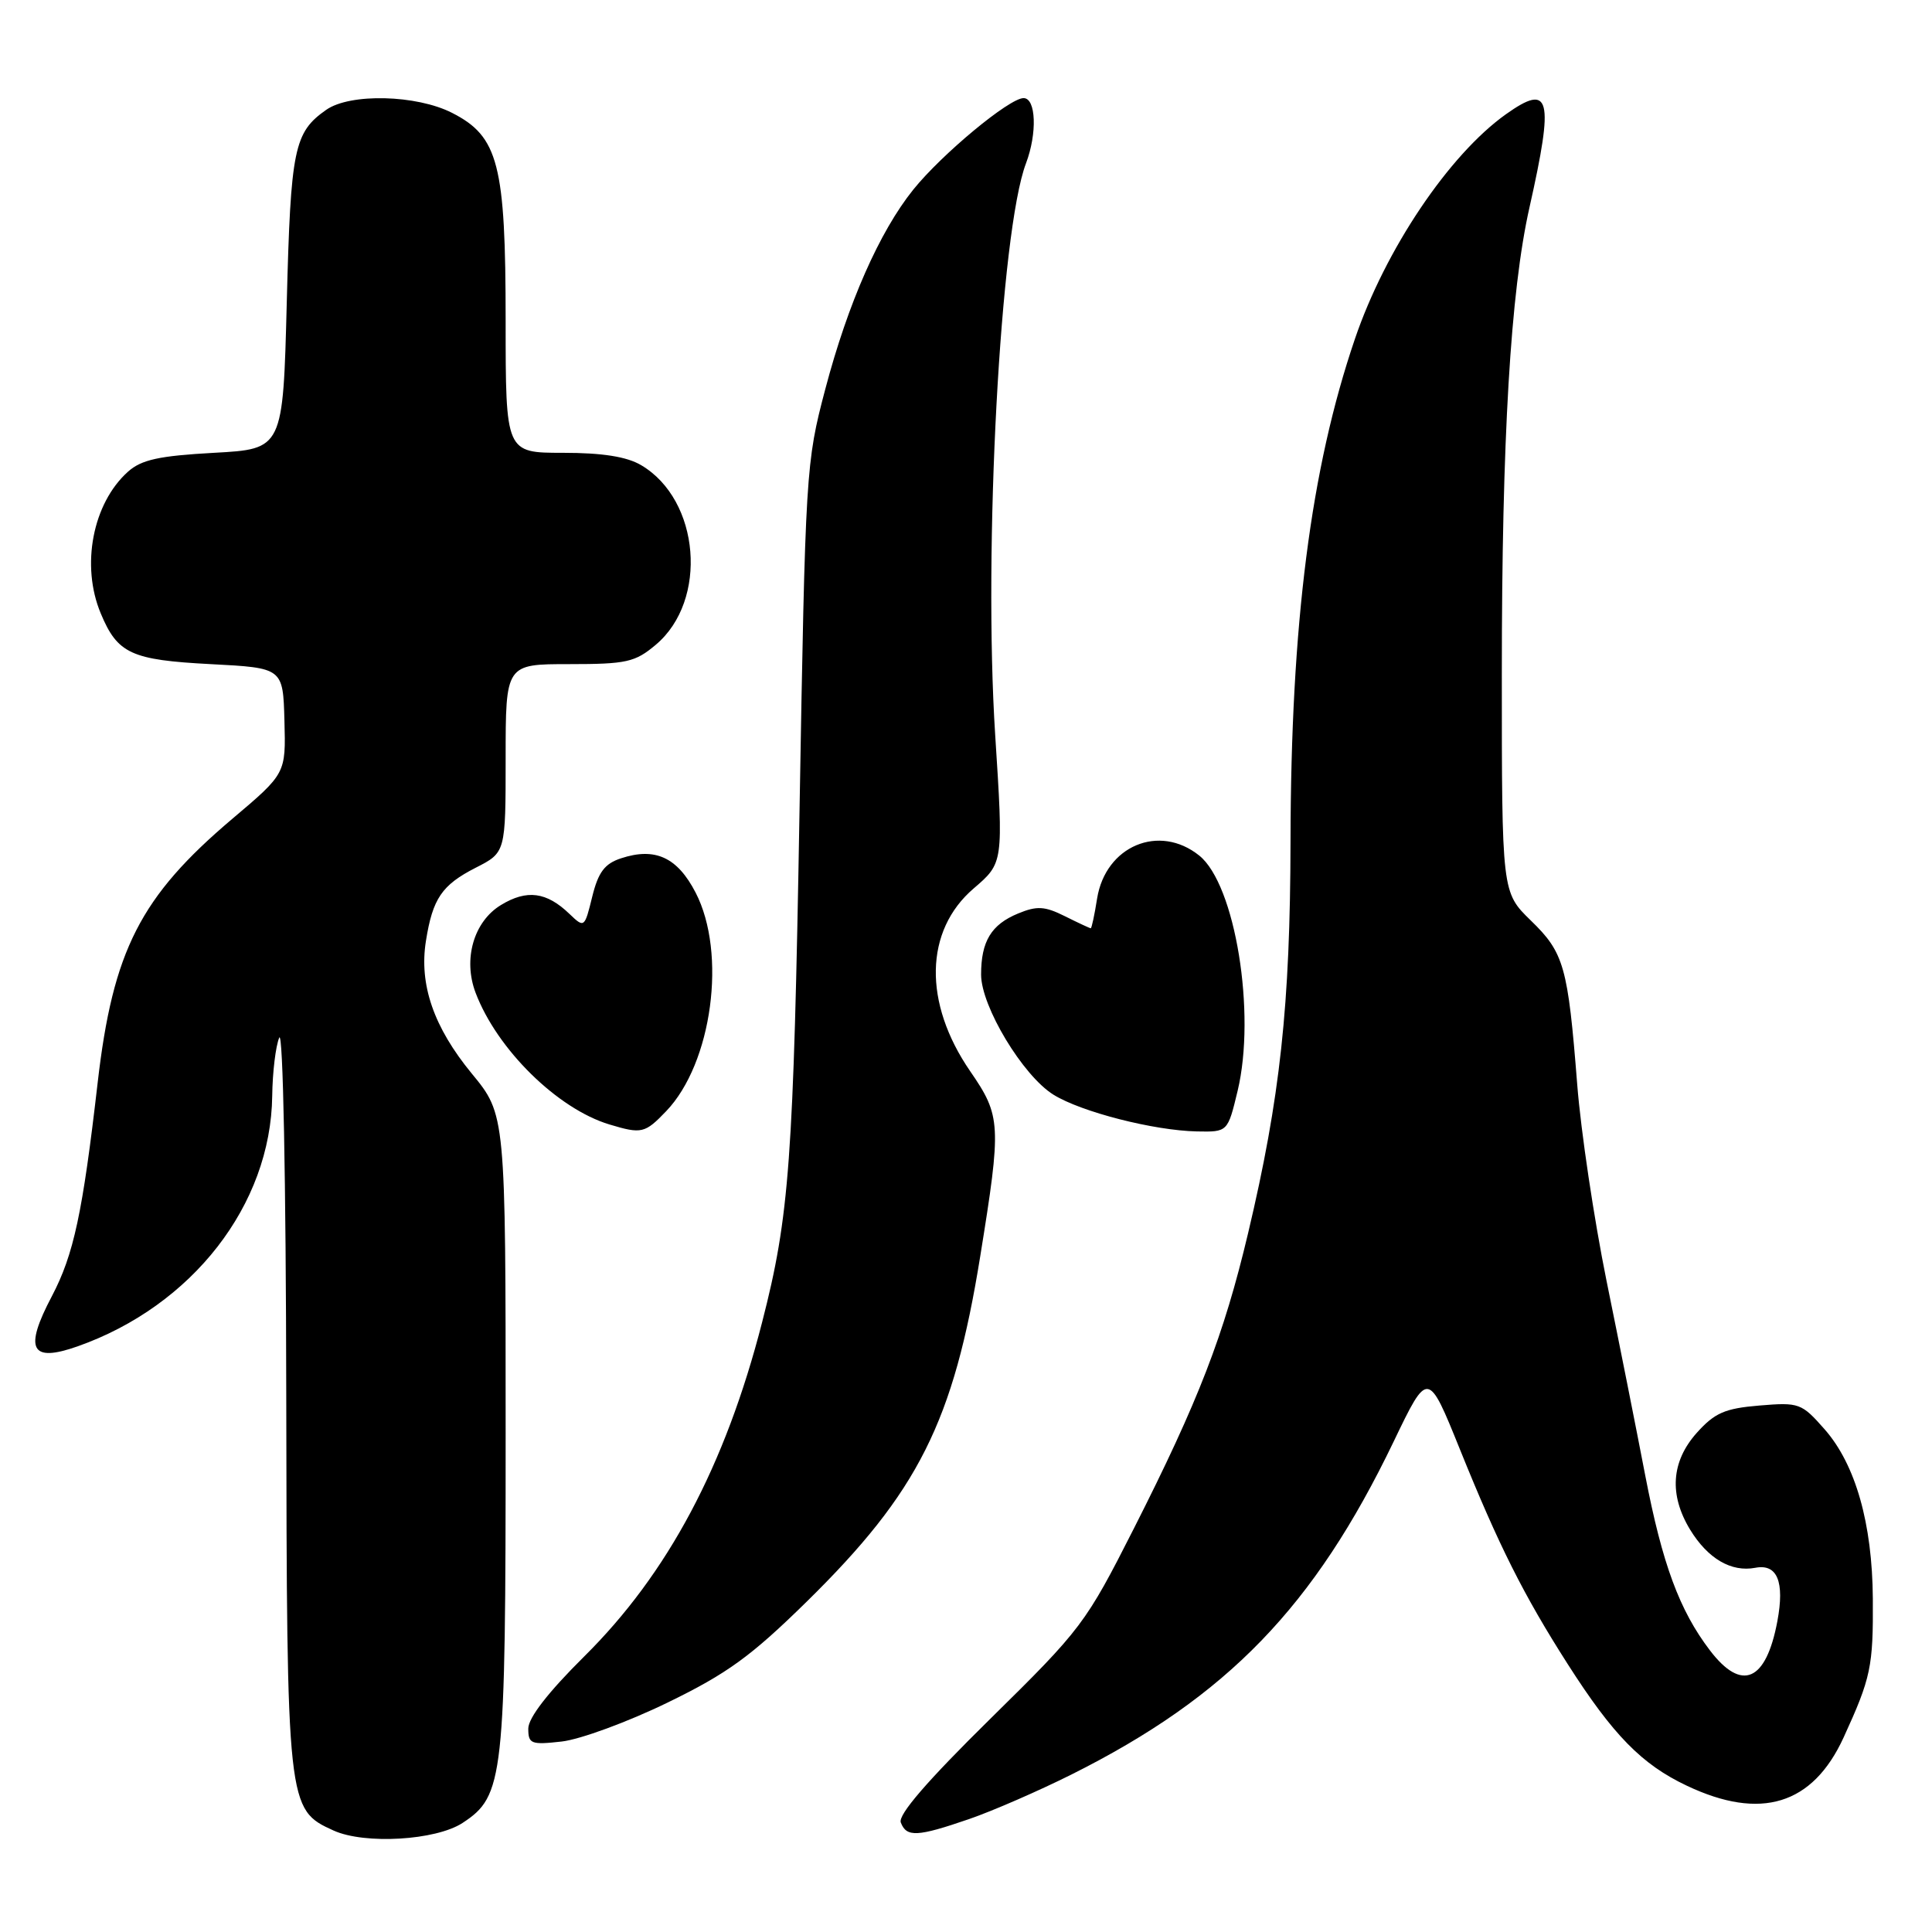 <?xml version="1.0" encoding="UTF-8" standalone="no"?>
<!DOCTYPE svg PUBLIC "-//W3C//DTD SVG 1.1//EN" "http://www.w3.org/Graphics/SVG/1.1/DTD/svg11.dtd" >
<svg xmlns="http://www.w3.org/2000/svg" xmlns:xlink="http://www.w3.org/1999/xlink" version="1.1" viewBox="0 0 256 256">
 <g >
 <path fill="currentColor"
d=" M 61.29 241.55 C 66.76 237.96 67.00 235.77 67.00 189.83 C 67.00 147.70 67.00 147.70 62.51 142.25 C 57.47 136.12 55.51 130.46 56.44 124.67 C 57.33 119.06 58.55 117.27 63.03 114.98 C 67.00 112.96 67.00 112.96 67.00 100.48 C 67.00 88.00 67.00 88.00 75.42 88.00 C 83.01 88.00 84.15 87.75 86.90 85.43 C 93.86 79.57 92.77 66.25 84.96 61.64 C 83.05 60.51 79.83 60.00 74.60 60.00 C 67.00 60.00 67.00 60.00 67.00 42.52 C 67.00 21.77 66.05 18.09 59.91 14.96 C 55.19 12.55 46.40 12.33 43.23 14.55 C 38.96 17.54 38.52 19.69 38.00 40.00 C 37.50 59.50 37.50 59.50 28.35 60.00 C 21.08 60.40 18.74 60.91 16.96 62.50 C 12.28 66.69 10.69 74.93 13.35 81.28 C 15.57 86.62 17.39 87.45 27.90 88.00 C 37.50 88.50 37.50 88.50 37.69 95.50 C 37.88 102.50 37.88 102.50 30.78 108.50 C 18.60 118.81 14.96 125.94 12.94 143.47 C 10.95 160.74 9.77 166.23 6.88 171.74 C 3.15 178.81 4.06 180.59 10.28 178.40 C 25.49 173.03 35.89 159.65 36.07 145.21 C 36.11 142.07 36.53 138.60 37.00 137.50 C 37.50 136.35 37.89 156.35 37.93 184.78 C 38.01 239.48 38.04 239.76 44.21 242.56 C 48.33 244.42 57.74 243.87 61.29 241.55 Z  M 128.40 241.04 C 131.54 239.96 137.66 237.29 142.00 235.12 C 162.64 224.79 174.14 212.90 184.66 191.03 C 189.21 181.56 189.21 181.56 193.44 192.03 C 198.60 204.81 201.89 211.36 207.73 220.50 C 213.74 229.91 217.54 233.79 223.50 236.61 C 233.32 241.27 240.19 239.15 244.29 230.22 C 247.91 222.31 248.22 220.86 248.16 211.82 C 248.09 201.86 245.87 194.06 241.78 189.40 C 238.72 185.92 238.40 185.80 233.13 186.24 C 228.55 186.62 227.21 187.21 224.83 189.86 C 221.44 193.66 221.14 198.07 223.95 202.69 C 226.30 206.53 229.40 208.35 232.59 207.74 C 235.50 207.18 236.49 209.58 235.51 214.82 C 234.01 222.82 230.79 224.21 226.58 218.69 C 222.54 213.40 220.26 207.23 218.00 195.49 C 216.84 189.44 214.53 177.84 212.87 169.70 C 211.22 161.56 209.47 149.86 208.99 143.70 C 207.76 128.06 207.25 126.24 202.84 121.97 C 199.00 118.23 199.00 118.23 199.00 89.26 C 199.00 58.11 200.15 38.65 202.66 27.50 C 205.94 12.90 205.45 10.94 199.54 15.14 C 191.99 20.52 183.56 33.06 179.53 44.92 C 173.67 62.13 171.05 82.61 171.00 111.50 C 170.96 133.23 169.63 145.49 165.37 163.44 C 162.16 176.96 158.82 185.60 150.26 202.50 C 143.87 215.11 143.30 215.87 131.23 227.74 C 122.87 235.97 118.97 240.48 119.36 241.49 C 120.12 243.47 121.54 243.40 128.40 241.04 Z  M 88.44 225.61 C 96.38 221.75 99.51 219.47 106.89 212.23 C 121.69 197.69 126.35 188.40 129.89 166.44 C 132.71 148.99 132.65 147.89 128.56 141.95 C 122.31 132.87 122.50 123.30 129.02 117.72 C 132.96 114.34 132.96 114.34 131.87 97.42 C 130.28 72.77 132.55 30.57 135.95 21.64 C 137.45 17.67 137.29 13.00 135.63 13.00 C 133.74 13.00 124.80 20.42 121.01 25.13 C 116.53 30.71 112.37 40.14 109.35 51.58 C 106.78 61.32 106.72 62.32 105.94 107.50 C 105.14 153.84 104.61 161.11 100.98 175.22 C 96.10 194.23 88.49 208.52 77.41 219.49 C 72.64 224.22 70.00 227.62 70.00 229.05 C 70.00 231.07 70.37 231.22 74.44 230.76 C 76.88 230.48 83.18 228.17 88.44 225.61 Z  M 88.27 147.24 C 94.37 140.88 96.33 126.30 92.17 118.27 C 89.75 113.59 86.81 112.24 82.29 113.73 C 80.12 114.44 79.27 115.57 78.47 118.83 C 77.46 122.95 77.42 122.98 75.47 121.11 C 72.42 118.17 69.81 117.83 66.38 119.92 C 62.77 122.11 61.33 127.10 63.02 131.55 C 65.87 139.06 73.88 146.93 80.76 149.00 C 85.02 150.28 85.45 150.18 88.27 147.24 Z  M 163.99 144.55 C 166.46 134.26 163.68 117.20 158.91 113.37 C 153.60 109.10 146.49 112.09 145.37 119.07 C 145.03 121.23 144.65 123.00 144.53 123.00 C 144.41 123.00 142.86 122.28 141.10 121.40 C 138.43 120.07 137.40 120.01 134.91 121.04 C 131.34 122.51 130.00 124.73 130.00 129.14 C 130.00 133.35 135.54 142.55 139.60 145.06 C 143.30 147.35 152.89 149.80 158.59 149.92 C 162.68 150.00 162.68 150.00 163.99 144.55 Z "/>
</g>
</svg>